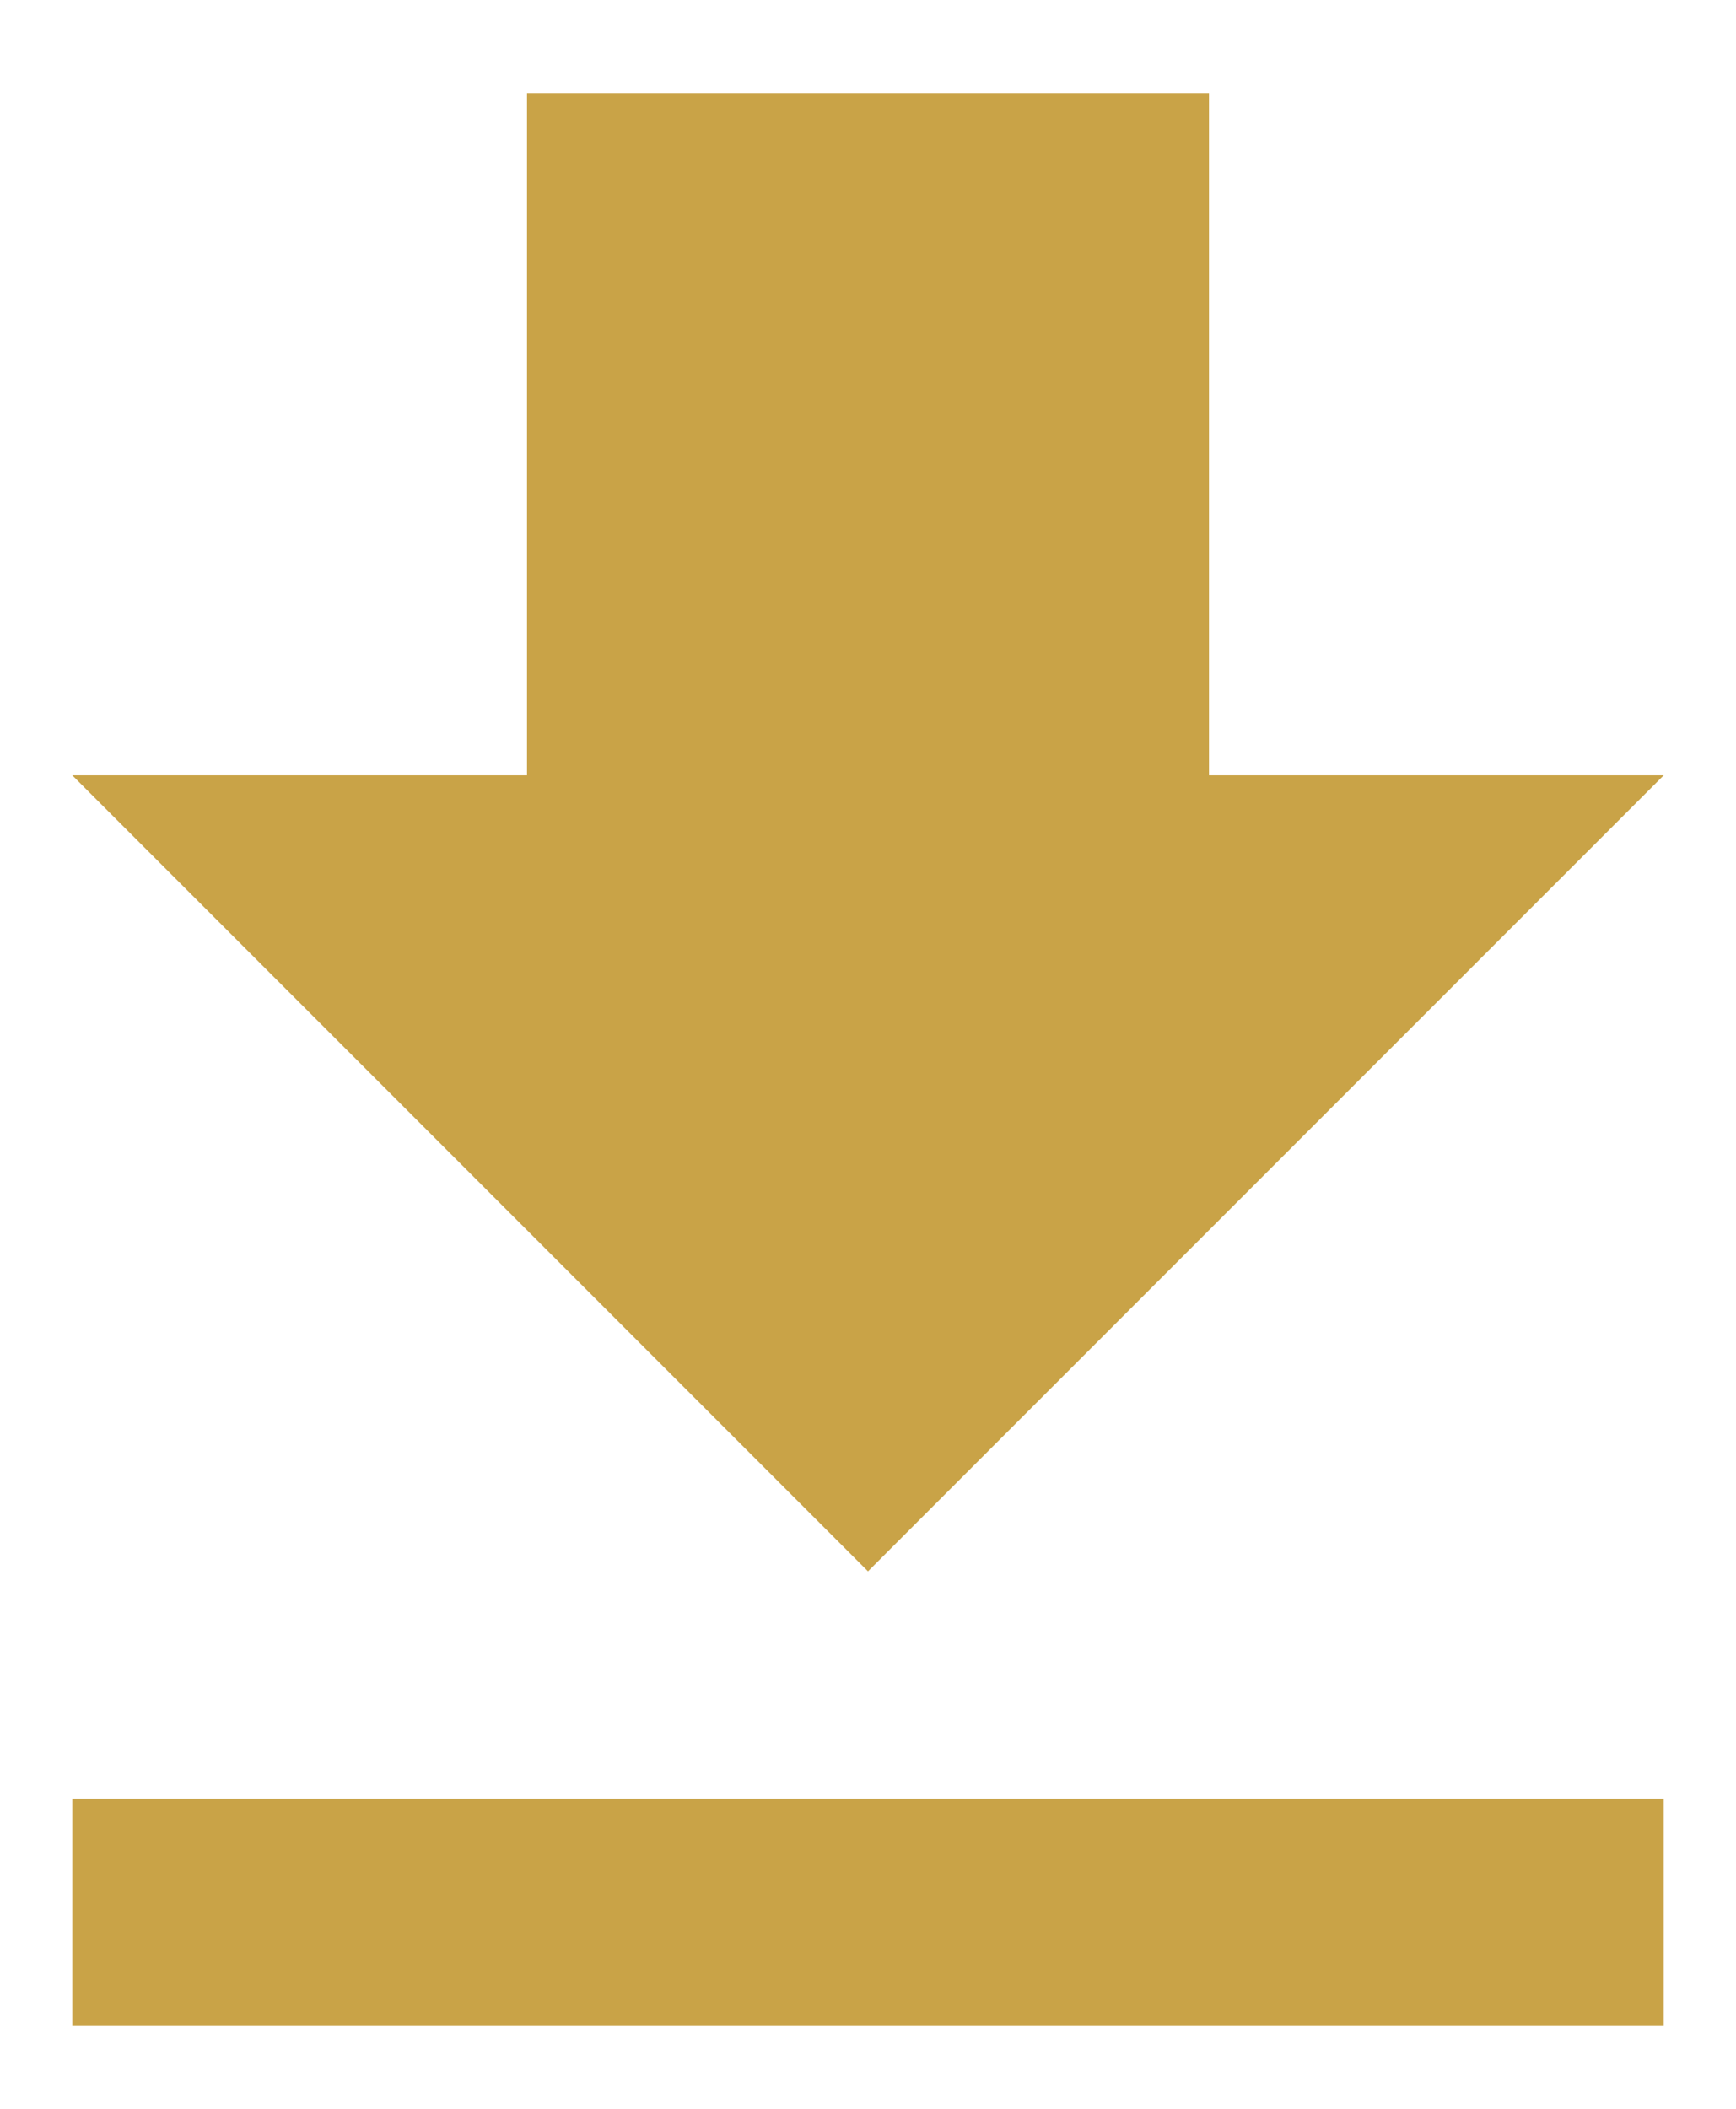 <svg width="14" height="17" viewBox="0 0 14 17" fill="none" xmlns="http://www.w3.org/2000/svg">
<path d="M13.417 6.25H9.75V0.75H4.25V6.25H0.583L7 12.667L13.417 6.25ZM0.583 14.5V16.333H13.417V14.5H0.583Z" fill="#C9A347"/>
</svg>
